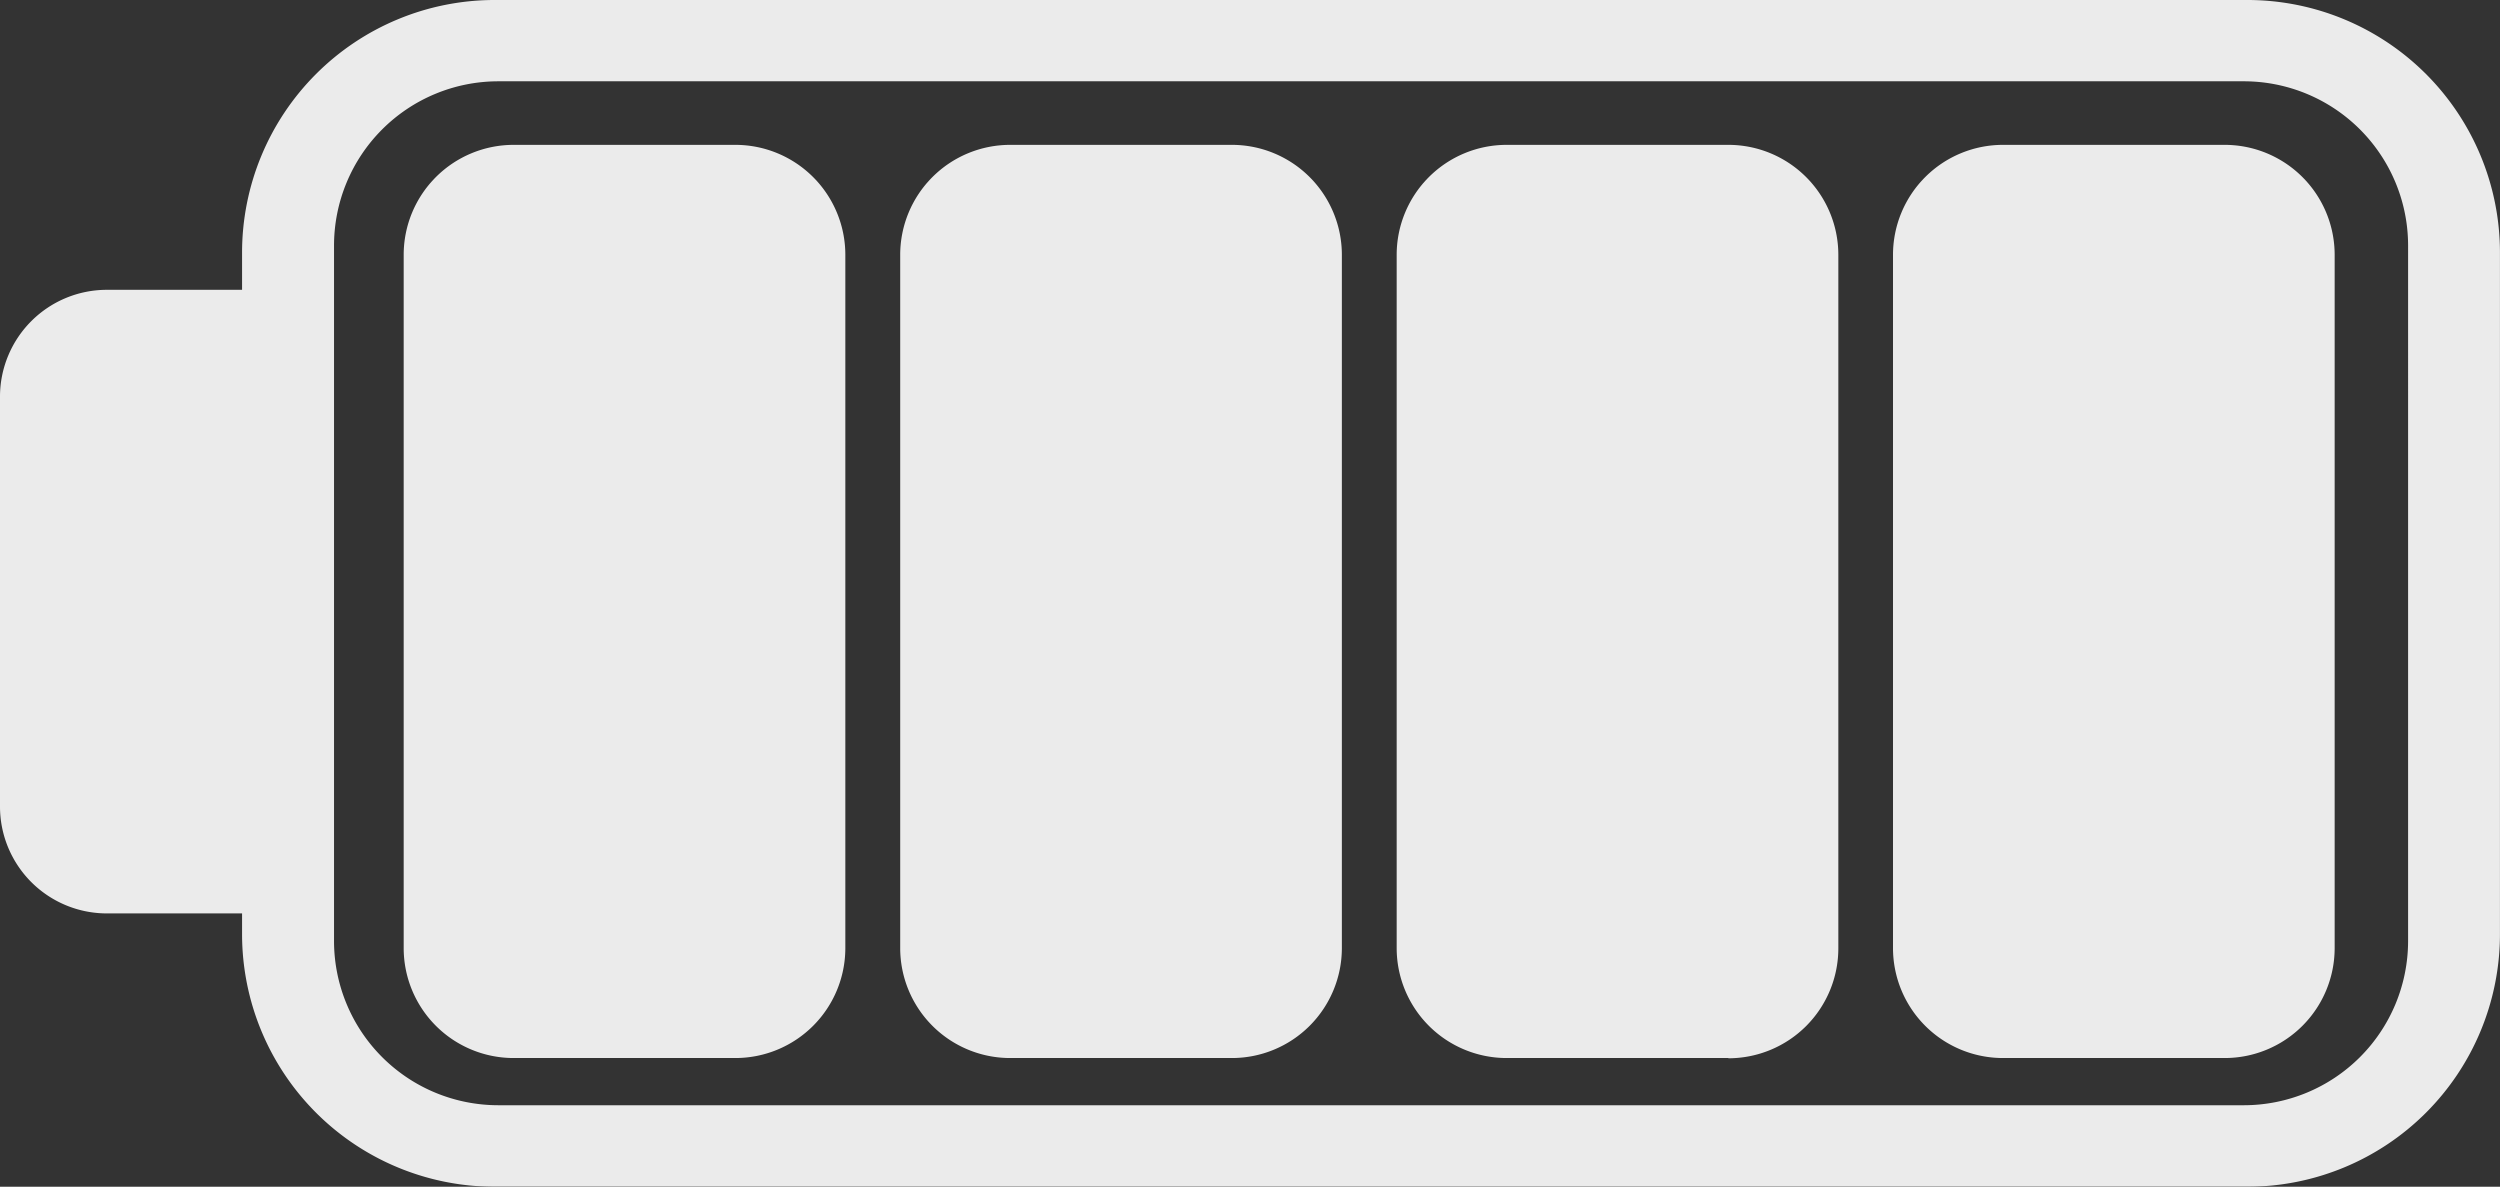 <svg id="Batt_Full" data-name="Batt Full" xmlns="http://www.w3.org/2000/svg" xmlns:xlink="http://www.w3.org/1999/xlink" width="50.894" height="24.159" viewBox="0 0 50.894 24.159">
  <rect x="0" y="0" width="50.894" height="24.159" fill="#333333" stroke="none"/>
  <defs>
    <clipPath id="clip-path">
      <rect id="Rectangle_65" data-name="Rectangle 65" width="50.893" height="24.159" fill="#fff"/>
    </clipPath>
  </defs>
  <g id="Group_182" data-name="Group 182" opacity="0.9">
    <g id="Group_38" data-name="Group 38" clip-path="url(#clip-path)">
      <path id="Path_23" data-name="Path 23" d="M45.75,0H10.071A5.143,5.143,0,0,0,4.928,5.143V5.9H2.176A2.176,2.176,0,0,0,0,8.075v8.344a2.176,2.176,0,0,0,2.176,2.176H4.928v.421a5.143,5.143,0,0,0,5.143,5.143H45.75a5.143,5.143,0,0,0,5.143-5.143V5.143A5.143,5.143,0,0,0,45.75,0m3.273,19.159A3.345,3.345,0,0,1,45.678,22.5H10.143A3.345,3.345,0,0,1,6.8,19.159V5a3.345,3.345,0,0,1,3.345-3.345H45.678A3.345,3.345,0,0,1,49.023,5Z" fill="#fff"/>
      <path id="Path_24" data-name="Path 24" d="M57.219,36.7H52.705a2.239,2.239,0,0,1-2.239-2.239V20.349a2.239,2.239,0,0,1,2.239-2.239h4.513a2.239,2.239,0,0,1,2.239,2.239V34.466A2.239,2.239,0,0,1,57.219,36.7" transform="translate(-42.248 -15.161)" fill="#fff"/>
      <path id="Path_25" data-name="Path 25" d="M119.28,36.7h-4.513a2.239,2.239,0,0,1-2.239-2.239V20.349a2.239,2.239,0,0,1,2.239-2.239h4.513a2.239,2.239,0,0,1,2.239,2.239V34.466A2.239,2.239,0,0,1,119.28,36.7" transform="translate(-94.202 -15.161)" fill="#fff"/>
      <path id="Path_26" data-name="Path 26" d="M181.342,36.7h-4.513a2.239,2.239,0,0,1-2.239-2.239V20.349a2.239,2.239,0,0,1,2.239-2.239h4.513a2.239,2.239,0,0,1,2.239,2.239V34.466a2.239,2.239,0,0,1-2.239,2.239" transform="translate(-146.157 -15.161)" fill="#fff"/>
      <path id="Path_27" data-name="Path 27" d="M243.4,36.7h-4.513a2.239,2.239,0,0,1-2.239-2.239V20.349a2.239,2.239,0,0,1,2.239-2.239H243.4a2.239,2.239,0,0,1,2.239,2.239V34.466A2.239,2.239,0,0,1,243.4,36.7" transform="translate(-198.111 -15.161)" fill="#fff"/>
    </g>
  </g>
</svg>
